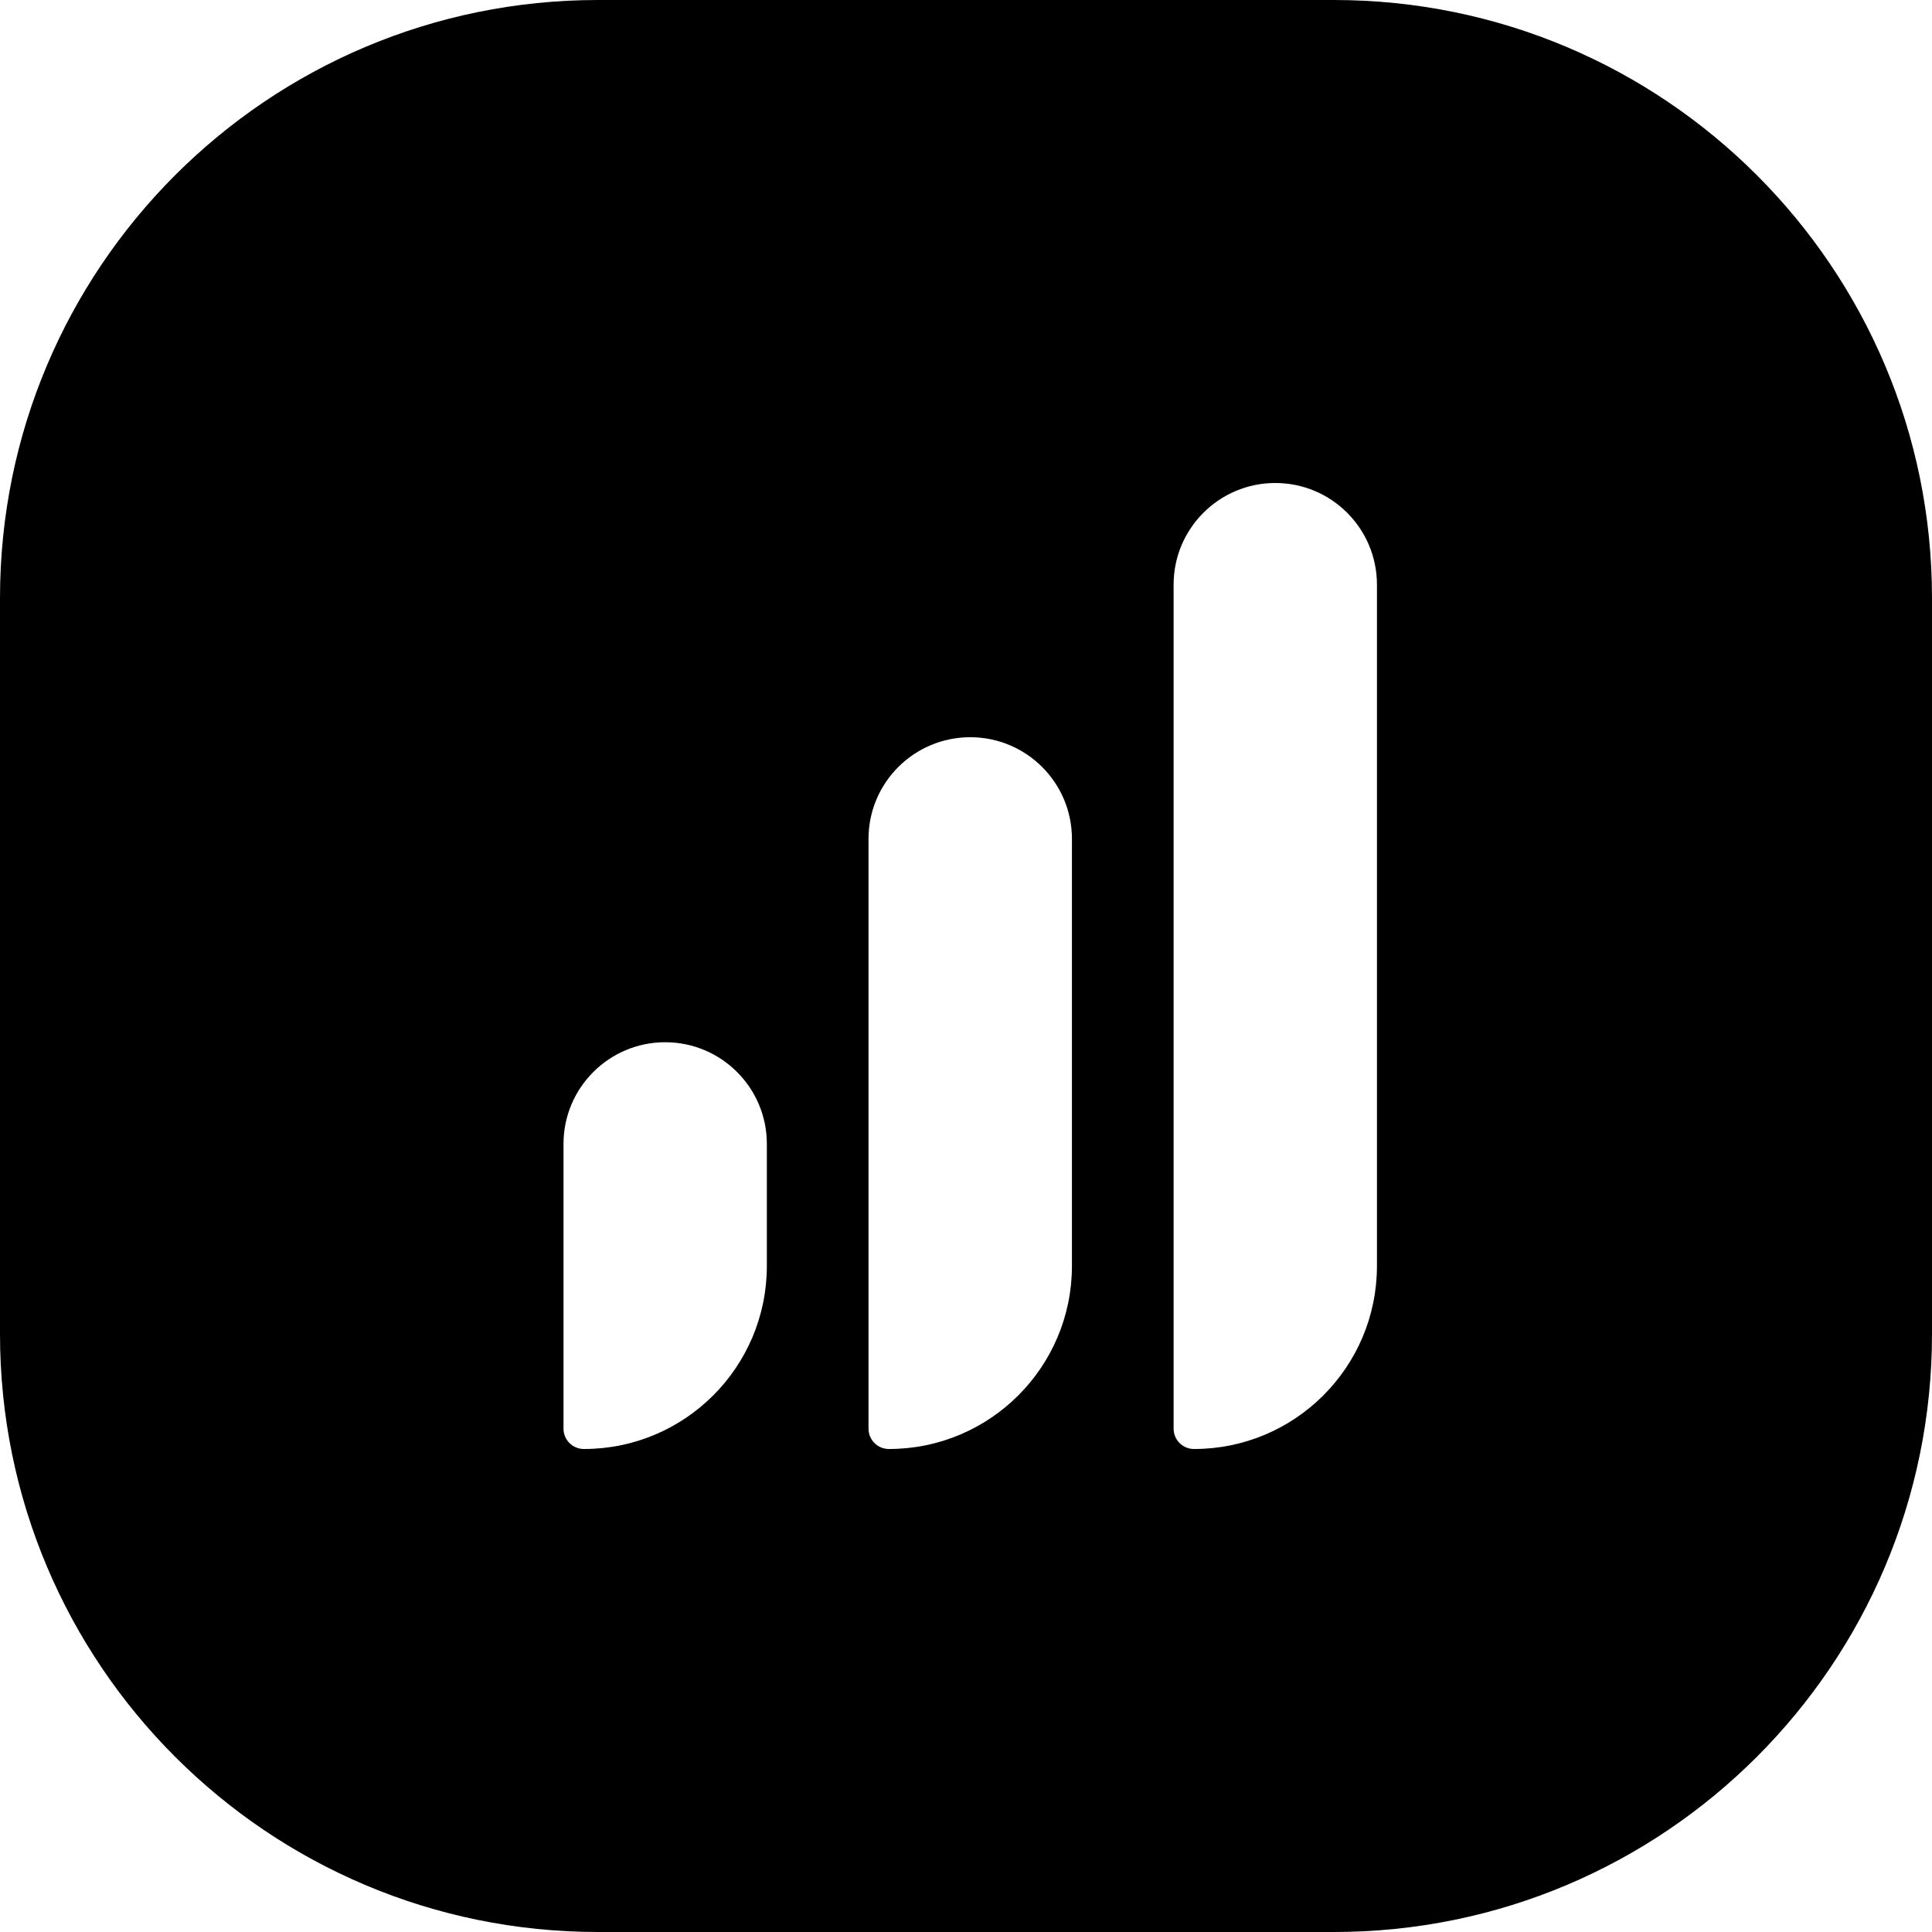 <svg width="24" height="24" viewBox="0 0 24 24" fill="none" xmlns="http://www.w3.org/2000/svg">
<path d="M7.429 0C3.326 0 0 3.326 0 7.429V16.571C0 20.674 3.326 24 7.429 24H16.571C20.674 24 24 20.674 24 16.571V7.429C24 3.326 20.674 0 16.571 0H7.429ZM8.263 12.947C8.961 12.947 9.526 13.513 9.526 14.21V15.726C9.526 16.982 8.508 18 7.253 18C7.113 18 7 17.887 7 17.747V14.21C7 13.513 7.566 12.947 8.263 12.947ZM10.789 10.421C10.789 9.723 11.355 9.158 12.053 9.158C12.75 9.158 13.316 9.723 13.316 10.421V15.726C13.316 16.982 12.298 18 11.042 18C10.902 18 10.789 17.887 10.789 17.747V10.421ZM15.842 6C16.54 6 17.105 6.566 17.105 7.263V15.726C17.105 16.982 16.087 18 14.832 18C14.692 18 14.579 17.887 14.579 17.747V7.263C14.579 6.566 15.144 6 15.842 6Z" fill="black"/>
</svg>
